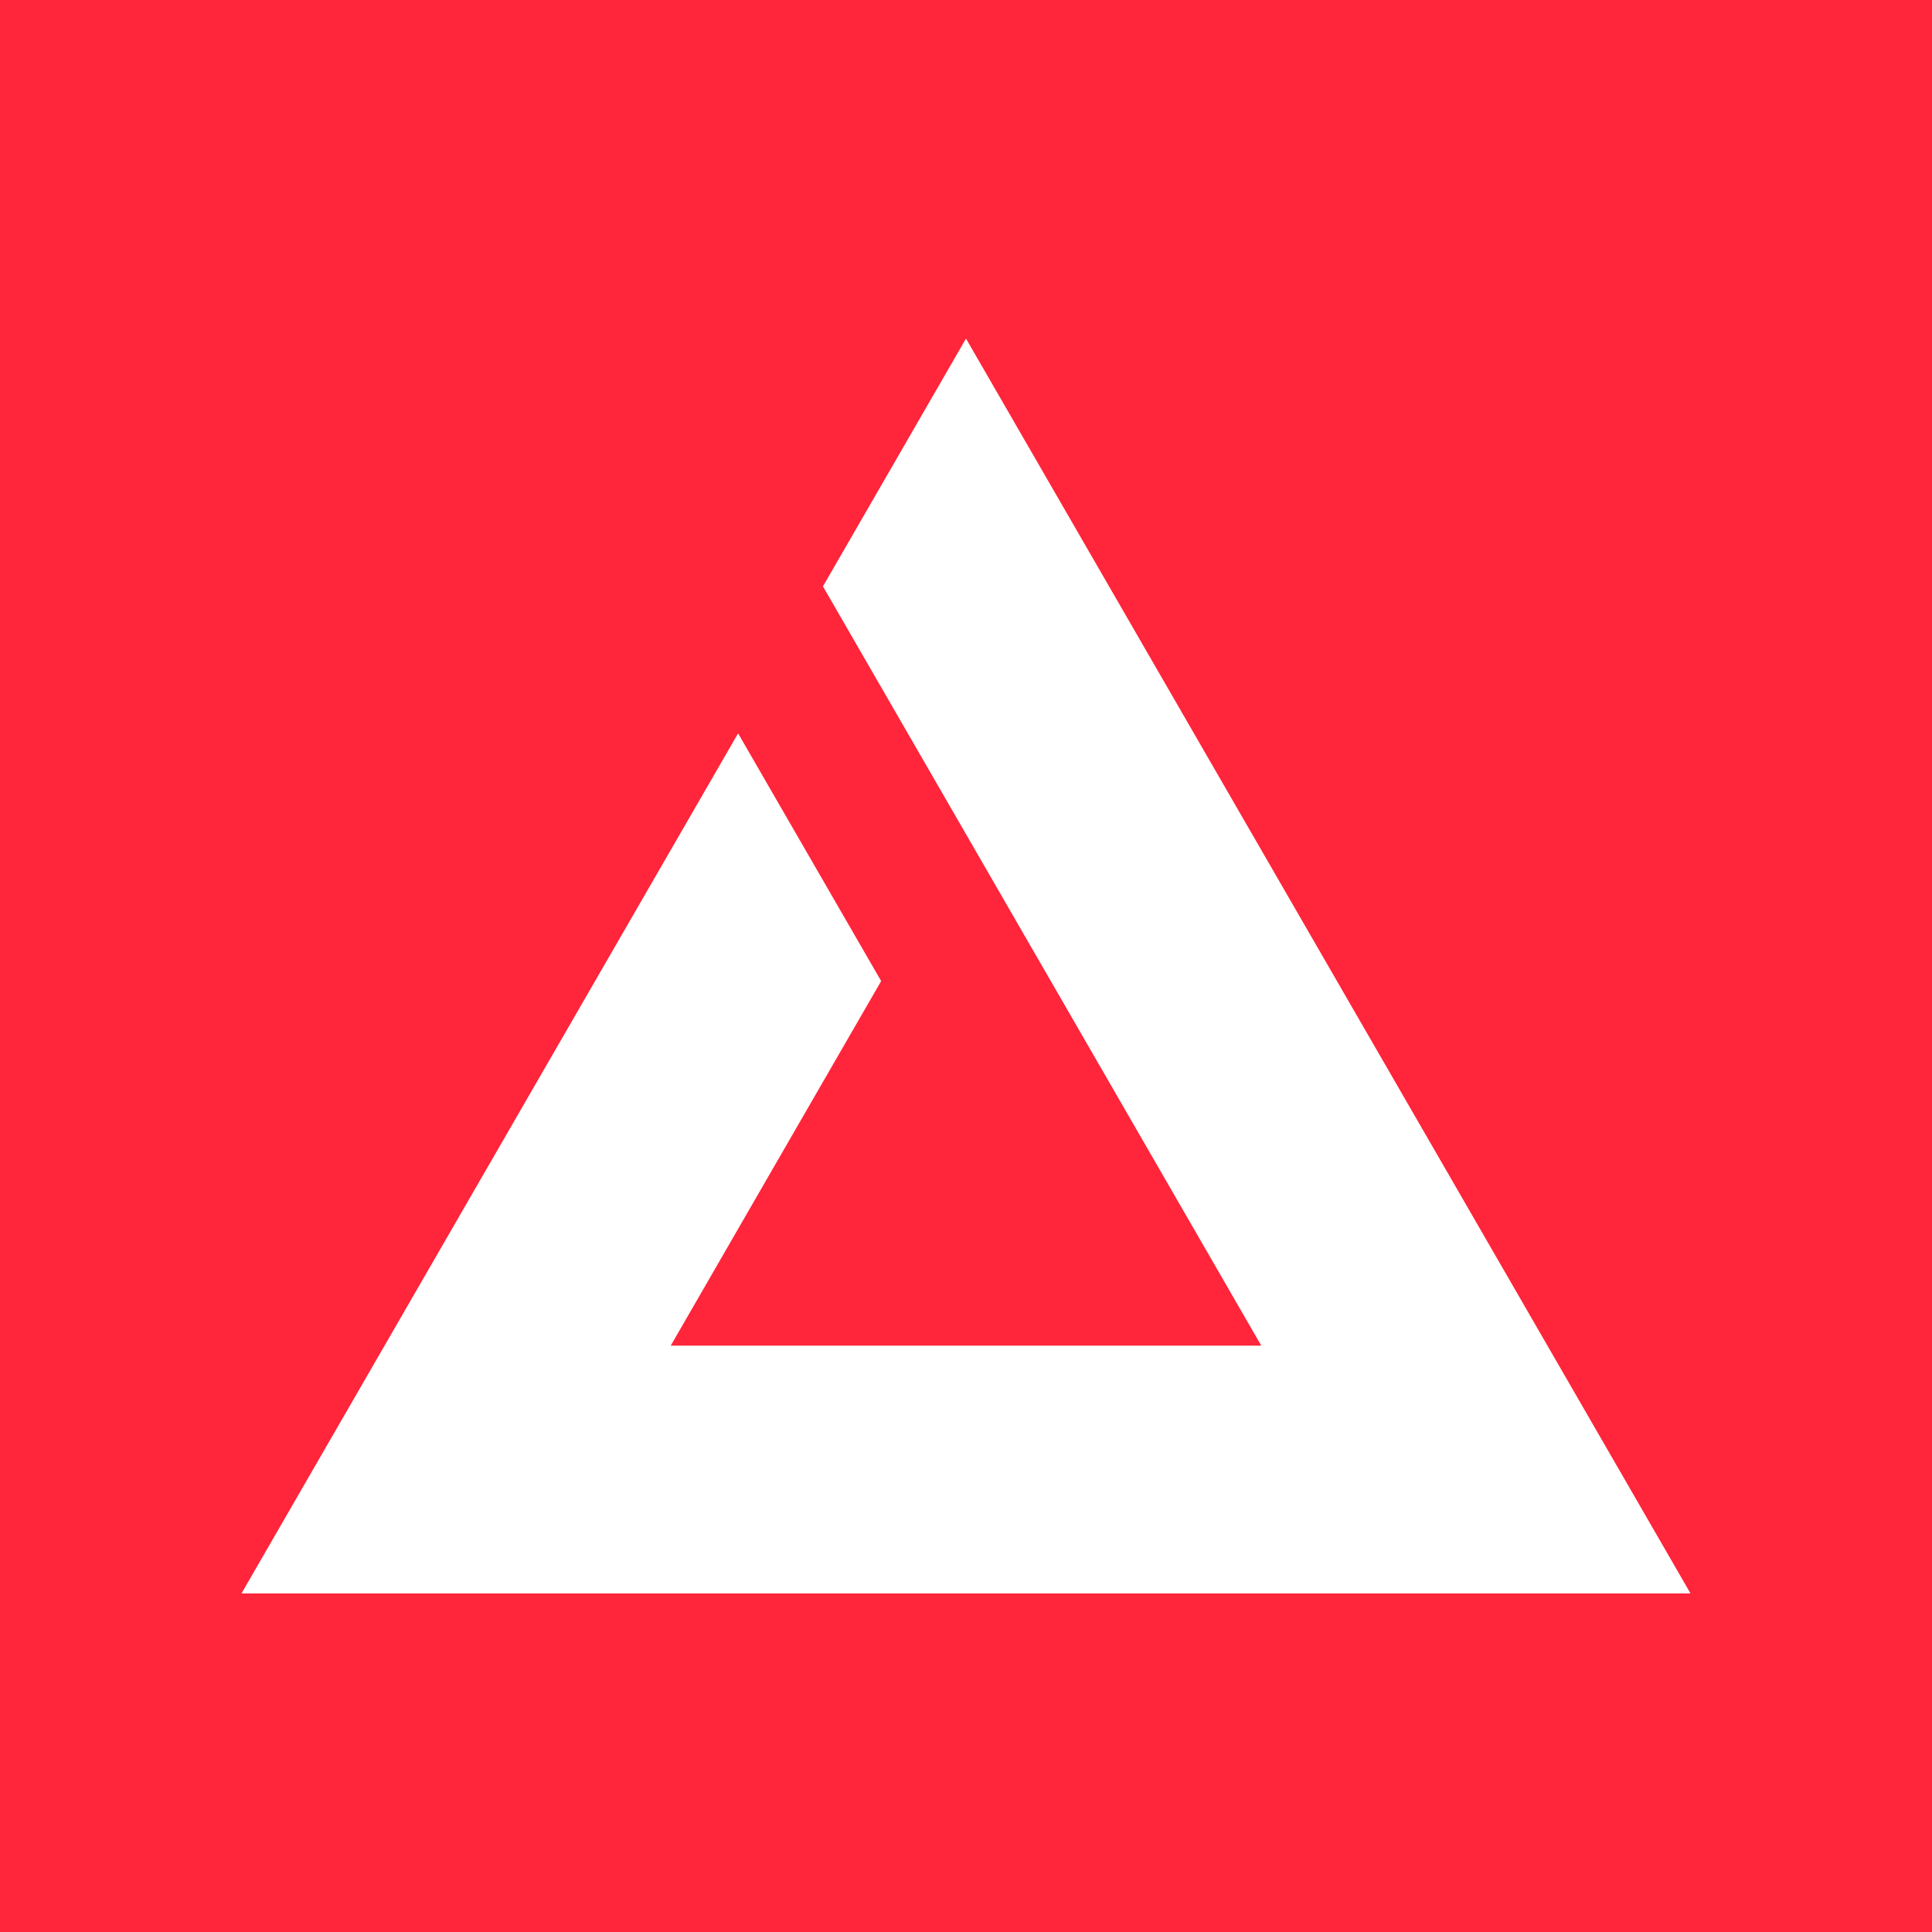 <svg width="24" height="24" viewBox="0 0 24 24" fill="none" xmlns="http://www.w3.org/2000/svg">
<rect x="0" y="0" width="24" height="24" fill="#333333" stroke="none"/>
<g clip-path="url(#clip0_328_60485)">
<path d="M24 0H0V24H24V0Z" fill="#FF253A"/>
<path fill-rule="evenodd" clip-rule="evenodd" d="M15.668 16.716H8.332L10.946 12.187L9.169 9.11L3 19.794H21L12 4.206L10.223 7.284L15.668 16.716Z" fill="white"/>
</g>
<defs>
<clipPath id="clip0_328_60485">
<rect width="24" height="24" fill="white"/>
</clipPath>
</defs>
</svg>
